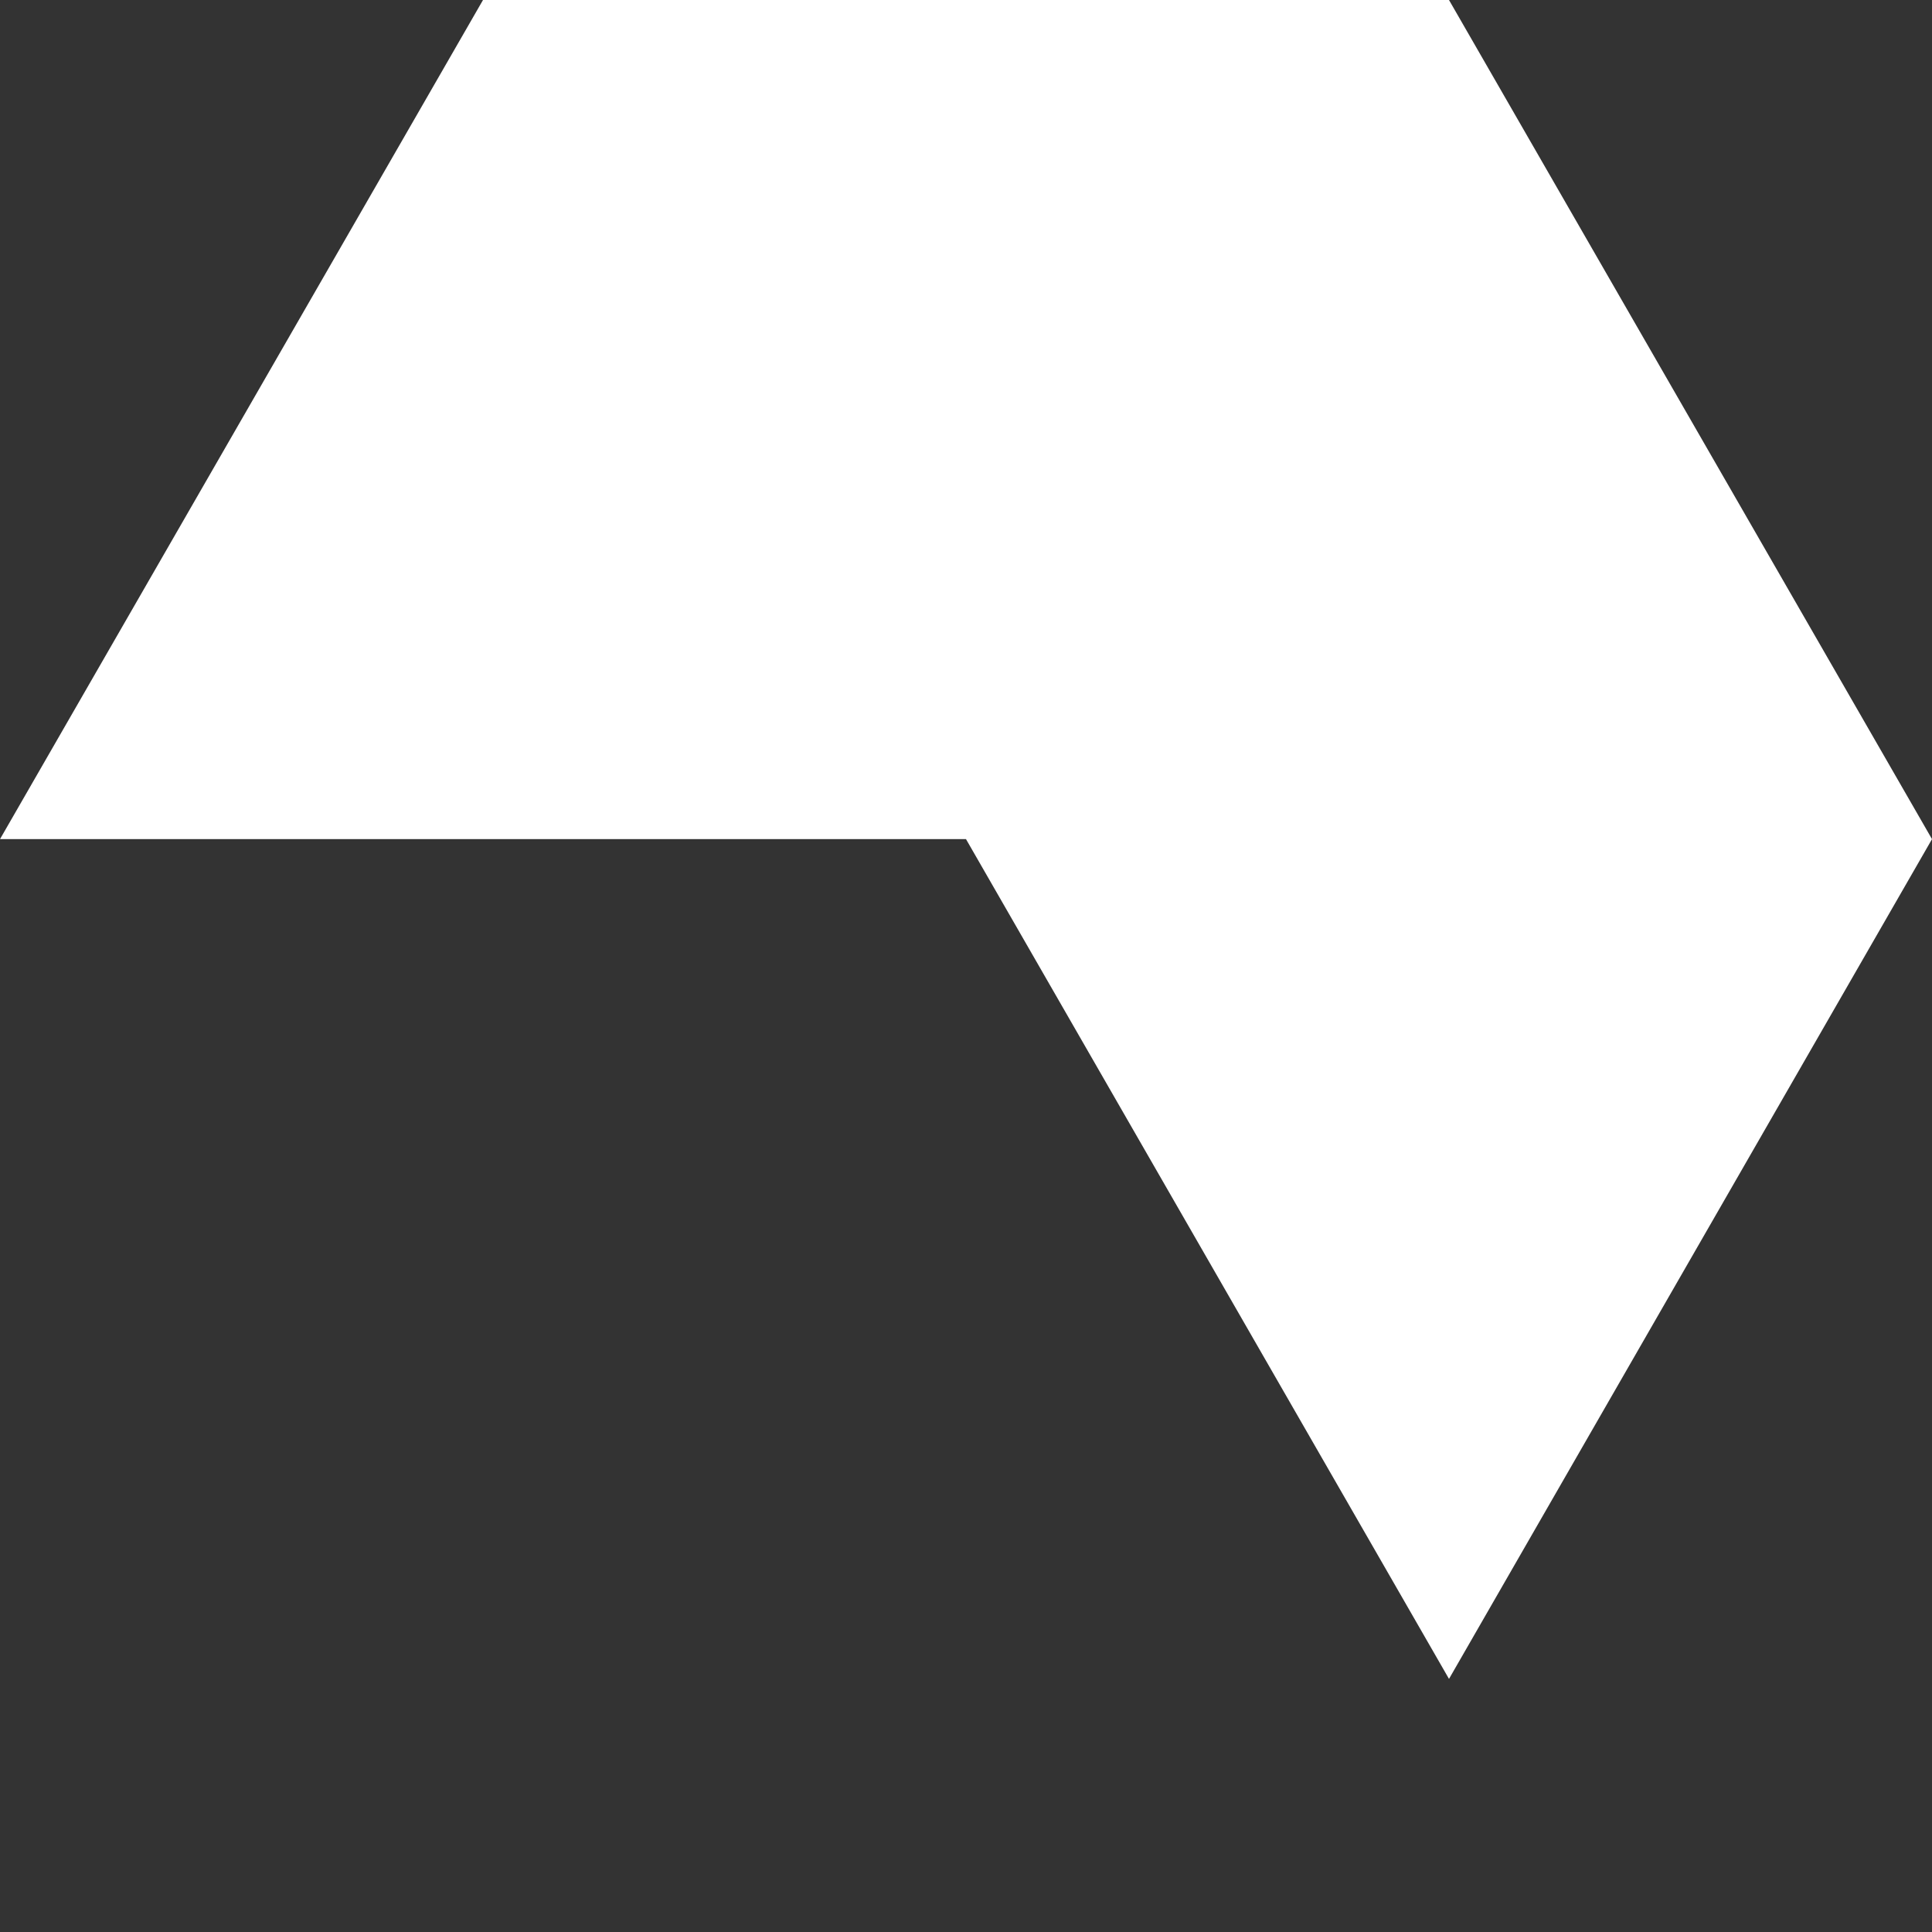 <svg width="6" height="6" viewBox="0 0 6 6" fill="none" xmlns="http://www.w3.org/2000/svg">
<rect x="0" y="0" width="6" height="6" fill="#333333" stroke="none"/>
<path d="M4.5 0H1.5L0 2.606H3L4.5 5.214L6 2.606L4.5 0Z" fill="white"/>
</svg>
